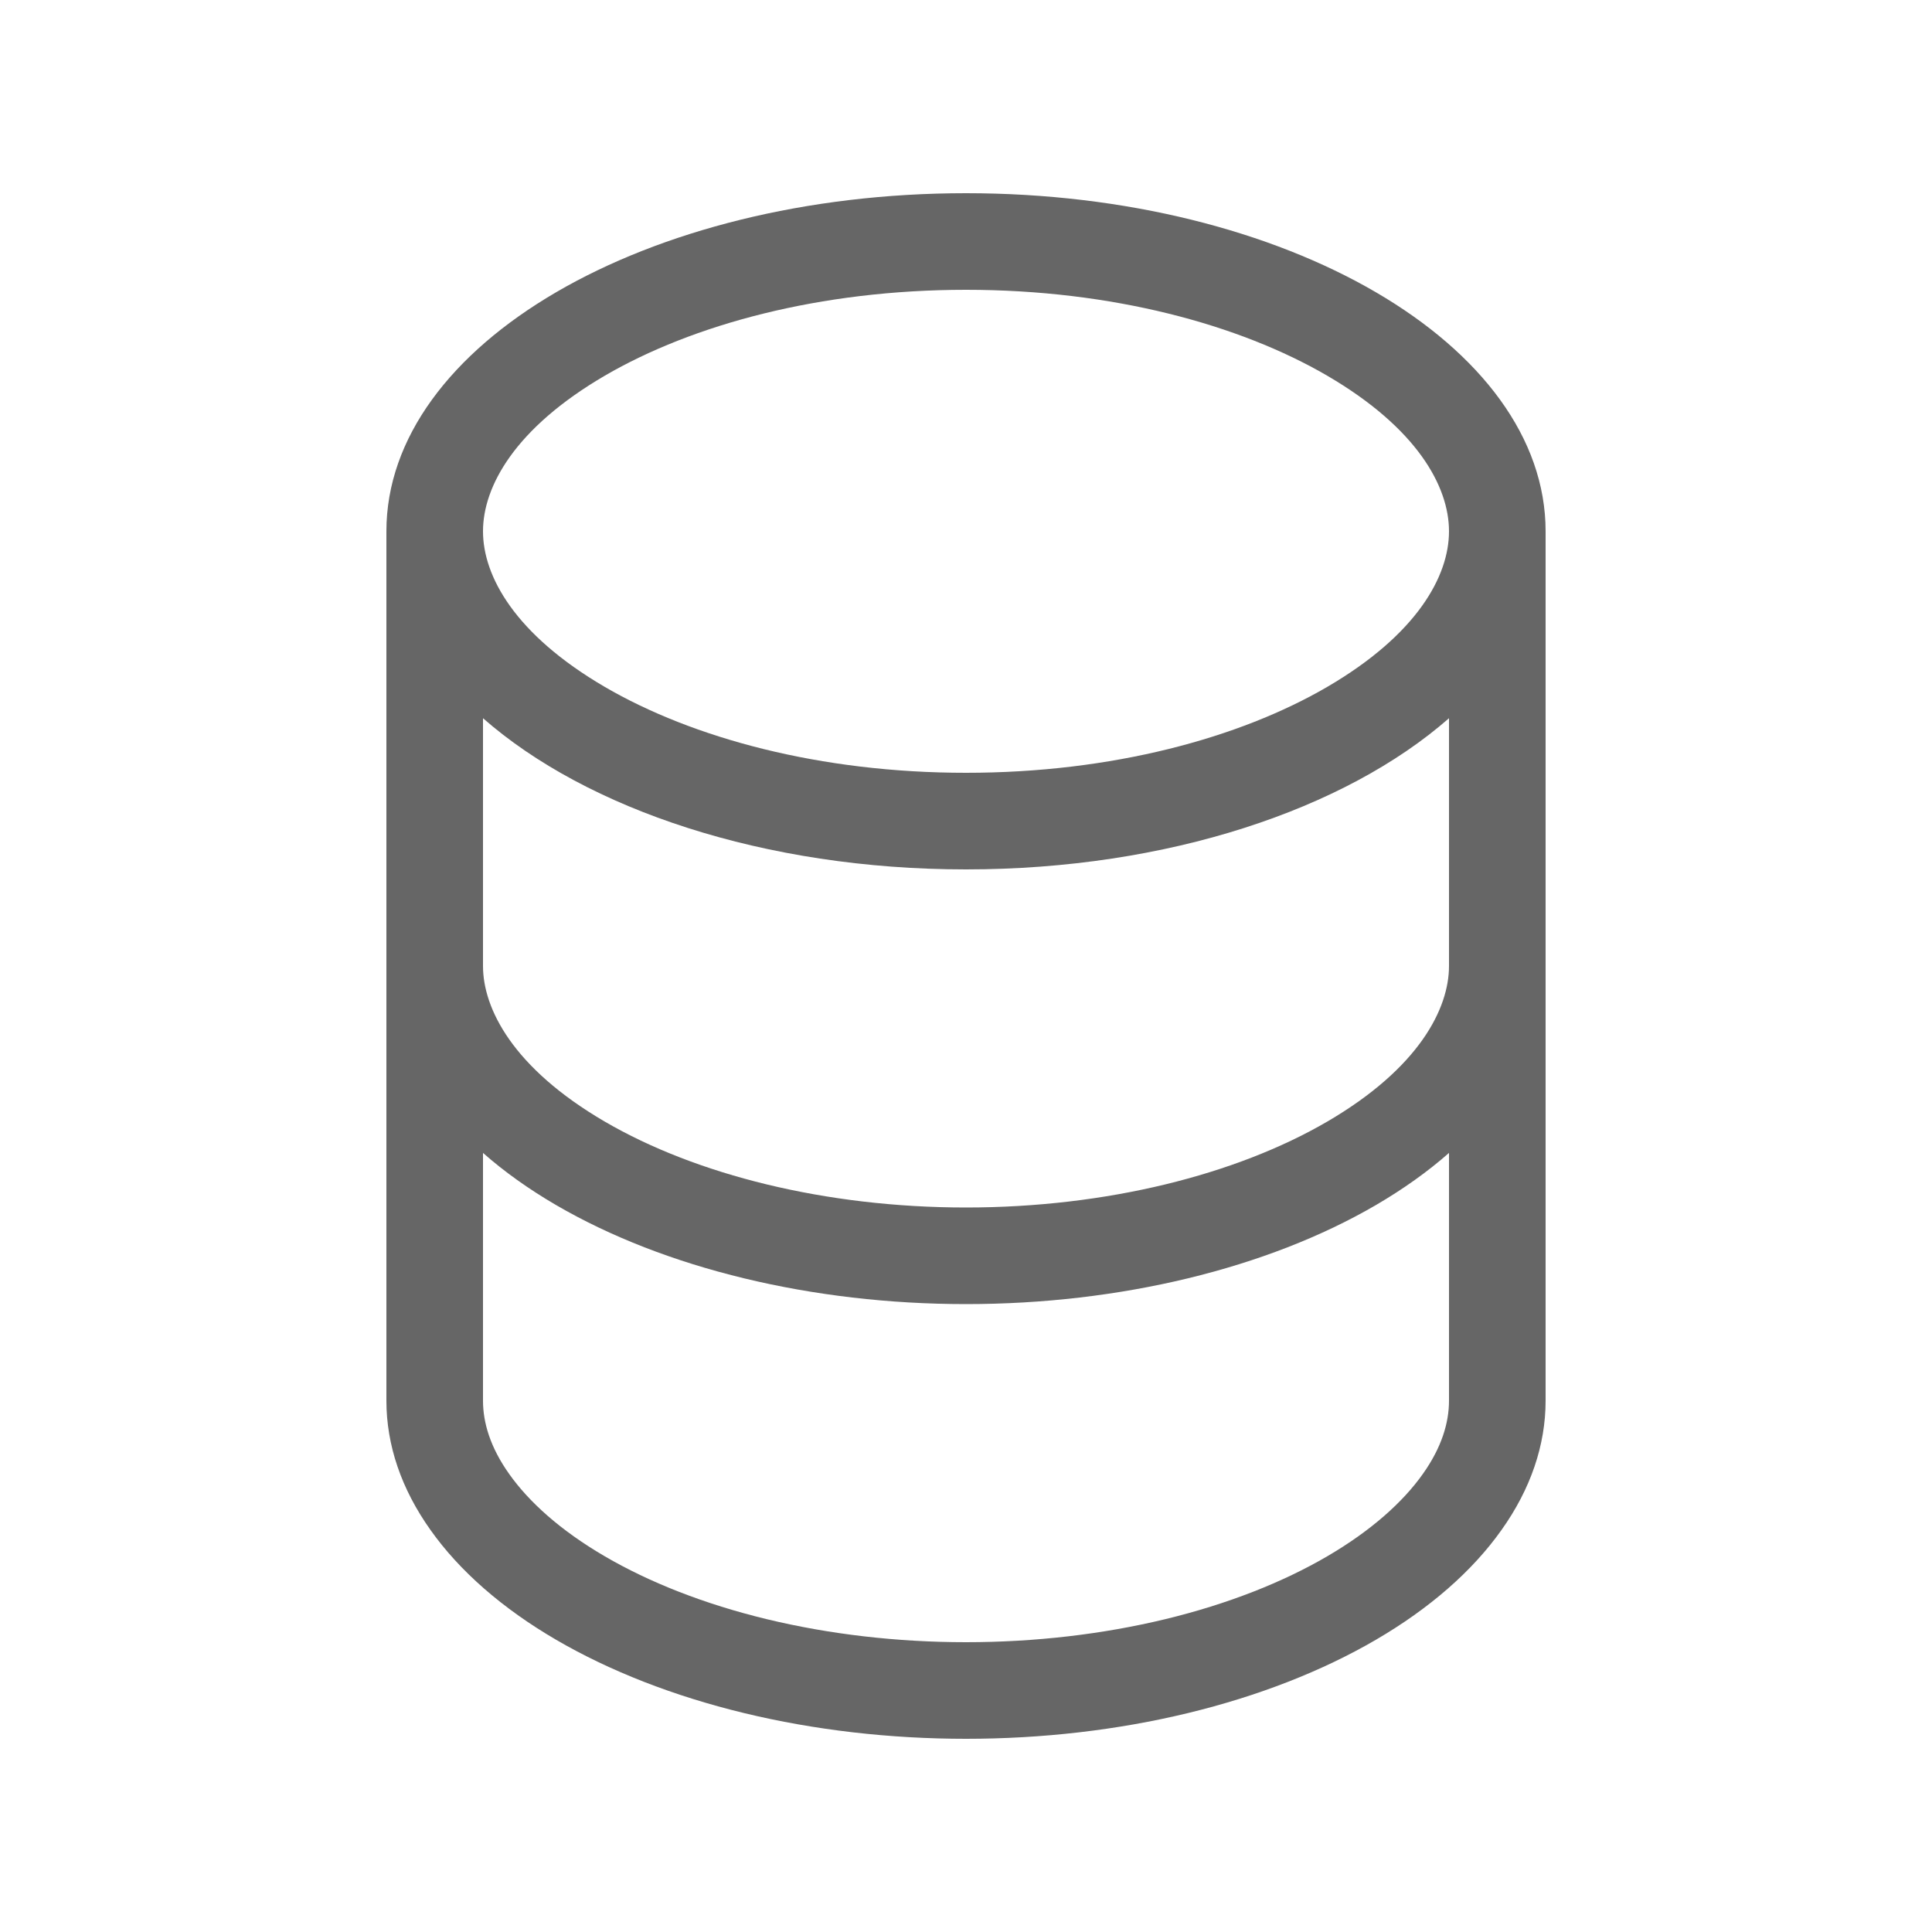 <svg width="20" height="20" viewBox="0 0 20 20" fill="none" xmlns="http://www.w3.org/2000/svg">
<path fill-rule="evenodd" clip-rule="evenodd" d="M16 14.5C16 14.96 15.845 15.415 15.543 15.839C15.242 16.264 14.8 16.65 14.243 16.975C13.685 17.3 13.024 17.558 12.296 17.734C11.568 17.91 10.788 18 10 18C9.212 18 8.432 17.91 7.704 17.734C6.976 17.558 6.315 17.3 5.757 16.975C5.2 16.65 4.758 16.264 4.457 15.839C4.155 15.415 4 14.96 4 14.5V5.5C4 3.567 6.686 2 10 2C13.314 2 16 3.567 16 5.5V14.5ZM15 5.5C15 5.963 14.671 6.567 13.739 7.111C12.831 7.64 11.512 8 10 8C8.488 8 7.169 7.64 6.261 7.111C5.329 6.567 5 5.963 5 5.5C5 5.037 5.329 4.433 6.261 3.889C7.169 3.36 8.488 3 10 3C11.512 3 12.831 3.36 13.739 3.889C14.671 4.433 15 5.037 15 5.5ZM15 7.435C13.925 8.378 12.087 9 10 9C7.913 9 6.075 8.378 5 7.435V10C5 10.438 5.306 11.054 6.261 11.611C7.203 12.16 8.547 12.5 10 12.5C11.453 12.5 12.797 12.16 13.739 11.611C14.694 11.054 15 10.438 15 10V7.435ZM15 11.935C14.781 12.128 14.527 12.309 14.243 12.475C13.117 13.131 11.591 13.5 10 13.5C8.409 13.5 6.883 13.131 5.757 12.475C5.472 12.309 5.219 12.128 5 11.935V14.5C5 14.725 5.074 14.982 5.272 15.26C5.474 15.545 5.798 15.841 6.261 16.111C6.722 16.38 7.29 16.605 7.939 16.762C8.586 16.918 9.287 17 10 17C10.713 17 11.414 16.918 12.061 16.762C12.71 16.605 13.278 16.38 13.739 16.111C14.201 15.841 14.526 15.545 14.728 15.26C14.926 14.982 15 14.725 15 14.5V11.935Z" fill="#666666"/>
</svg>
